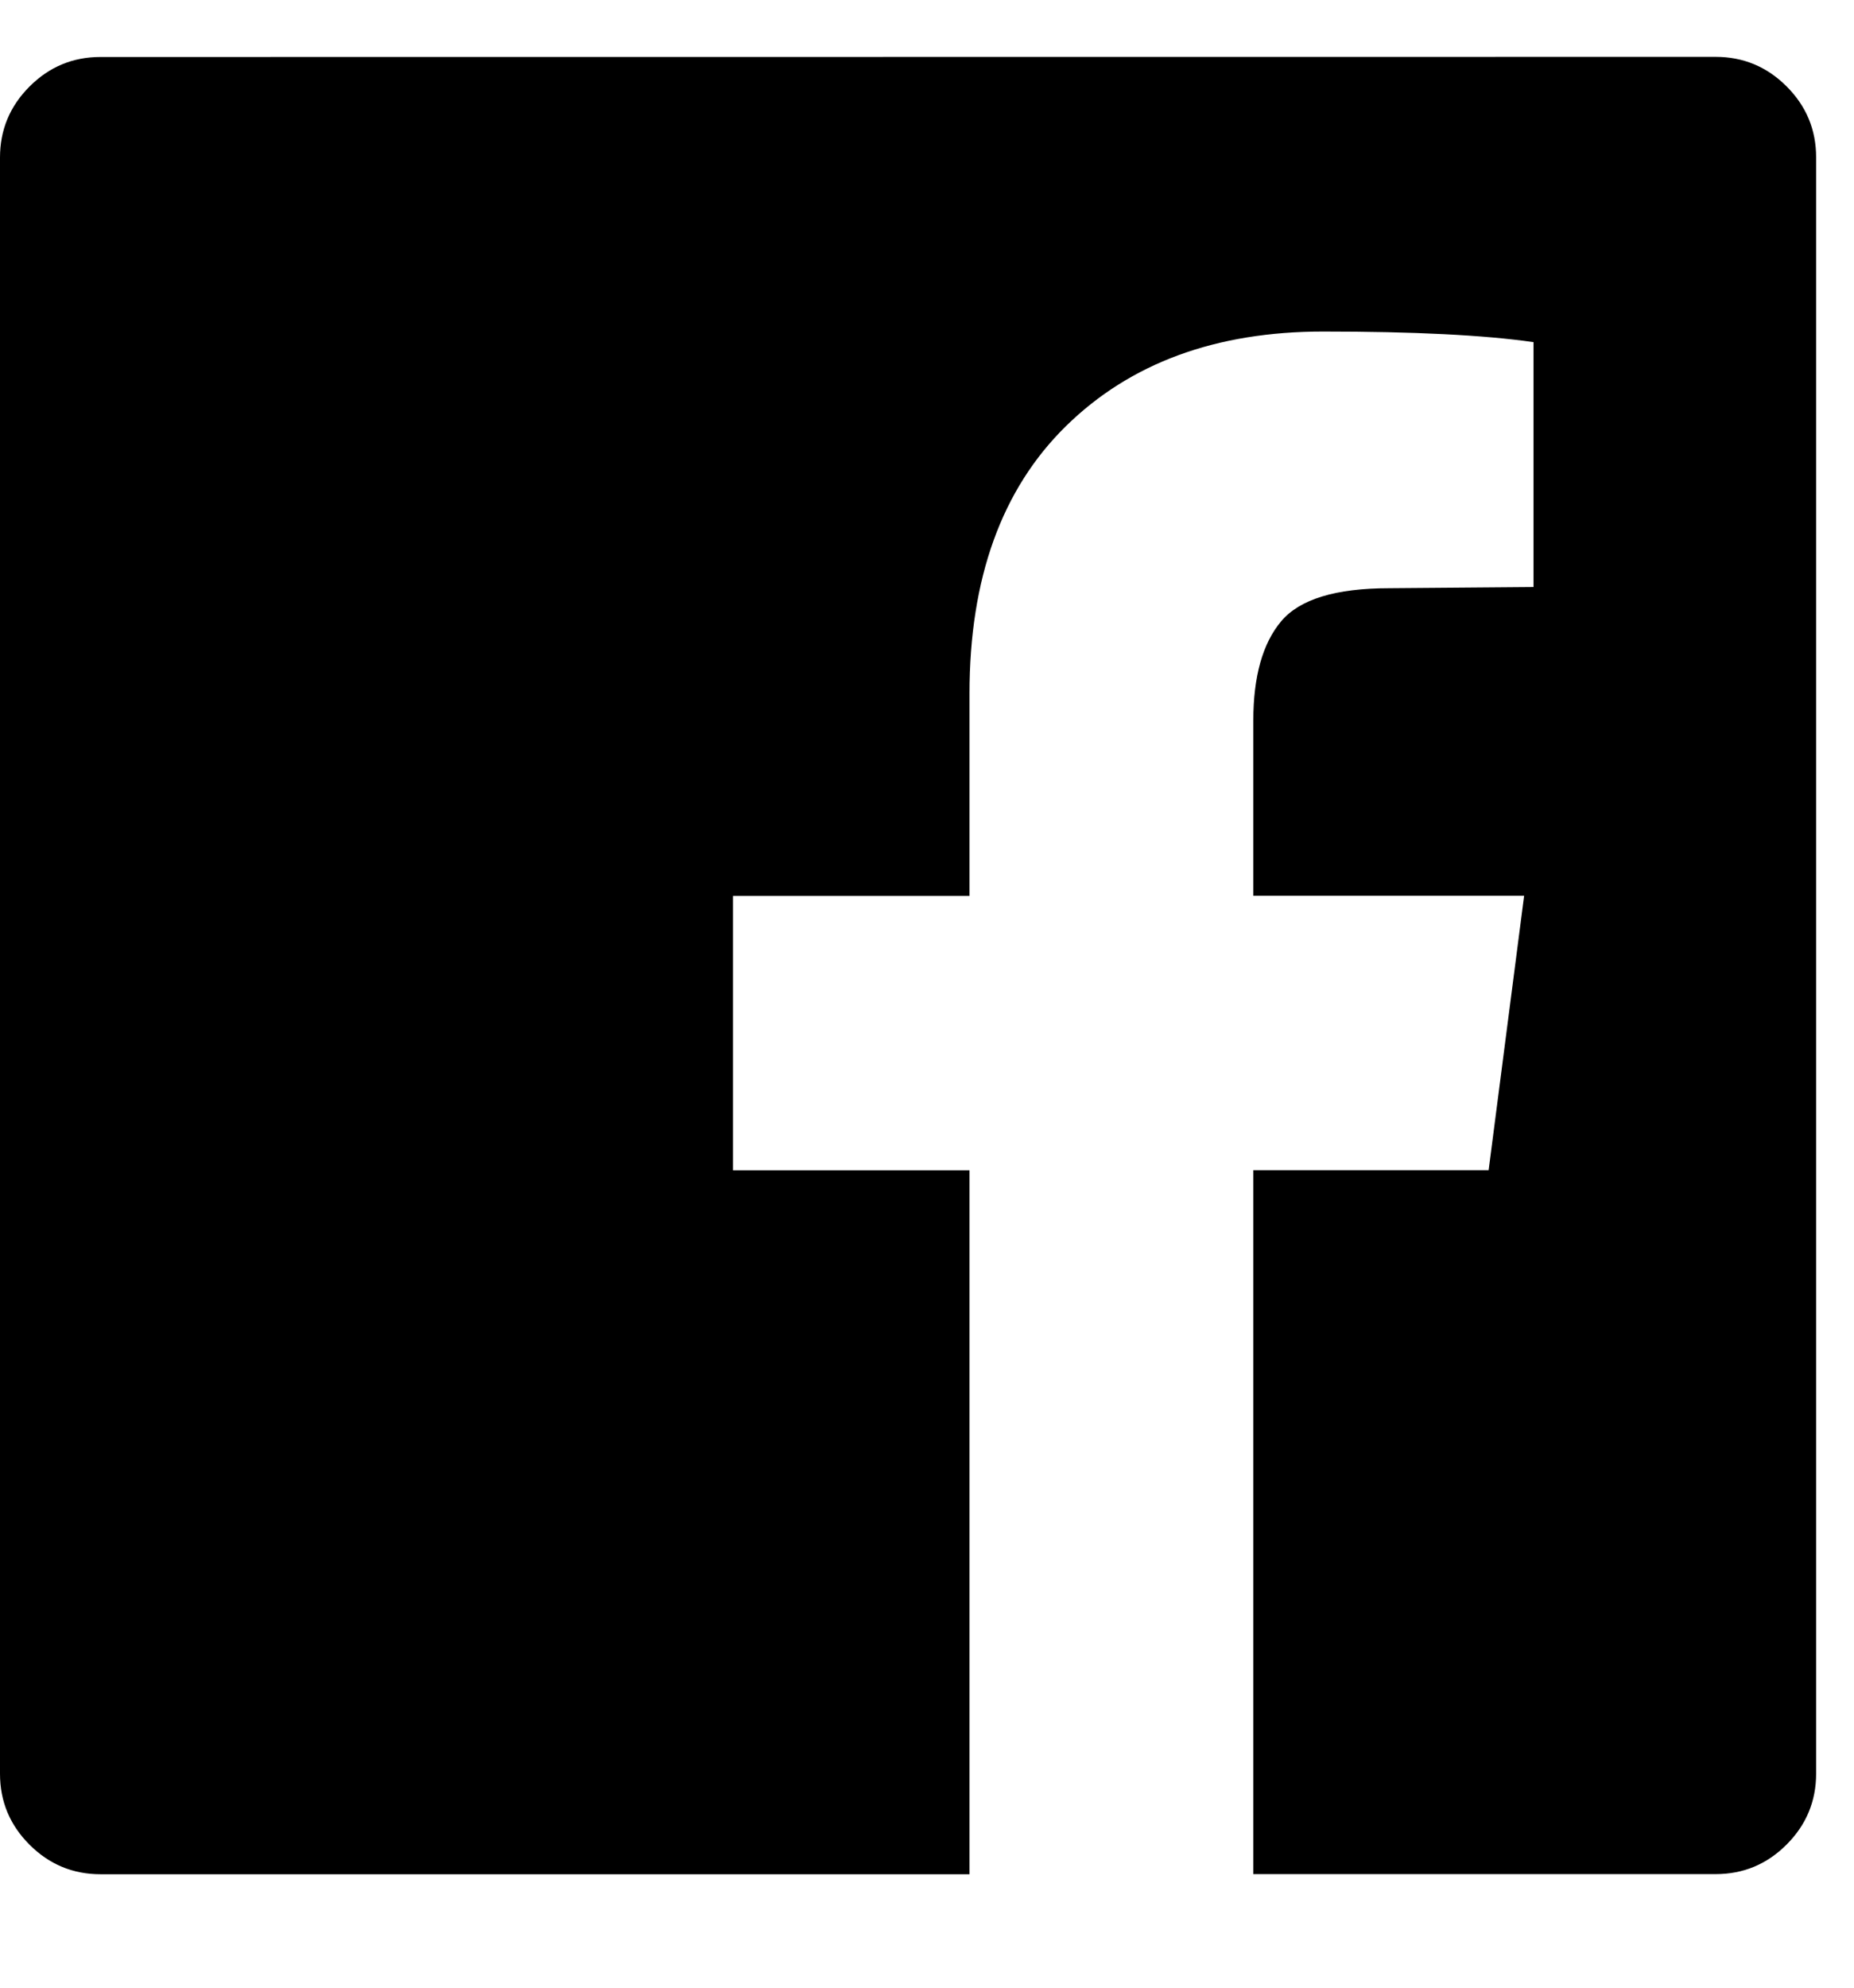 <svg height="15" viewBox="0 0 14 15" width="14" xmlns="http://www.w3.org/2000/svg"><path d="m73.955 25.429c.208 0 .387.074.536.223.149.149.223.327.223.536v12.196c0 .208-.074.387-.223.536-.149.149-.327.223-.536.223h-3.491v-5.312h1.777l.268-2.071h-2.045v-1.321c0-.333.07-.583.21-.75.14-.167.412-.25.817-.25l1.089-.009v-1.848c-.375-.054-.905-.08-1.589-.08-.81 0-1.457.238-1.942.714-.485.476-.728 1.149-.728 2.018v1.527h-1.786v2.071h1.786v5.312h-6.562c-.208 0-.387-.074-.536-.223-.149-.149-.223-.327-.223-.536v-12.196c0-.208.074-.387.223-.536s.327-.223.536-.223z" fill-rule="evenodd" transform="translate(-61 -25)"/></svg>